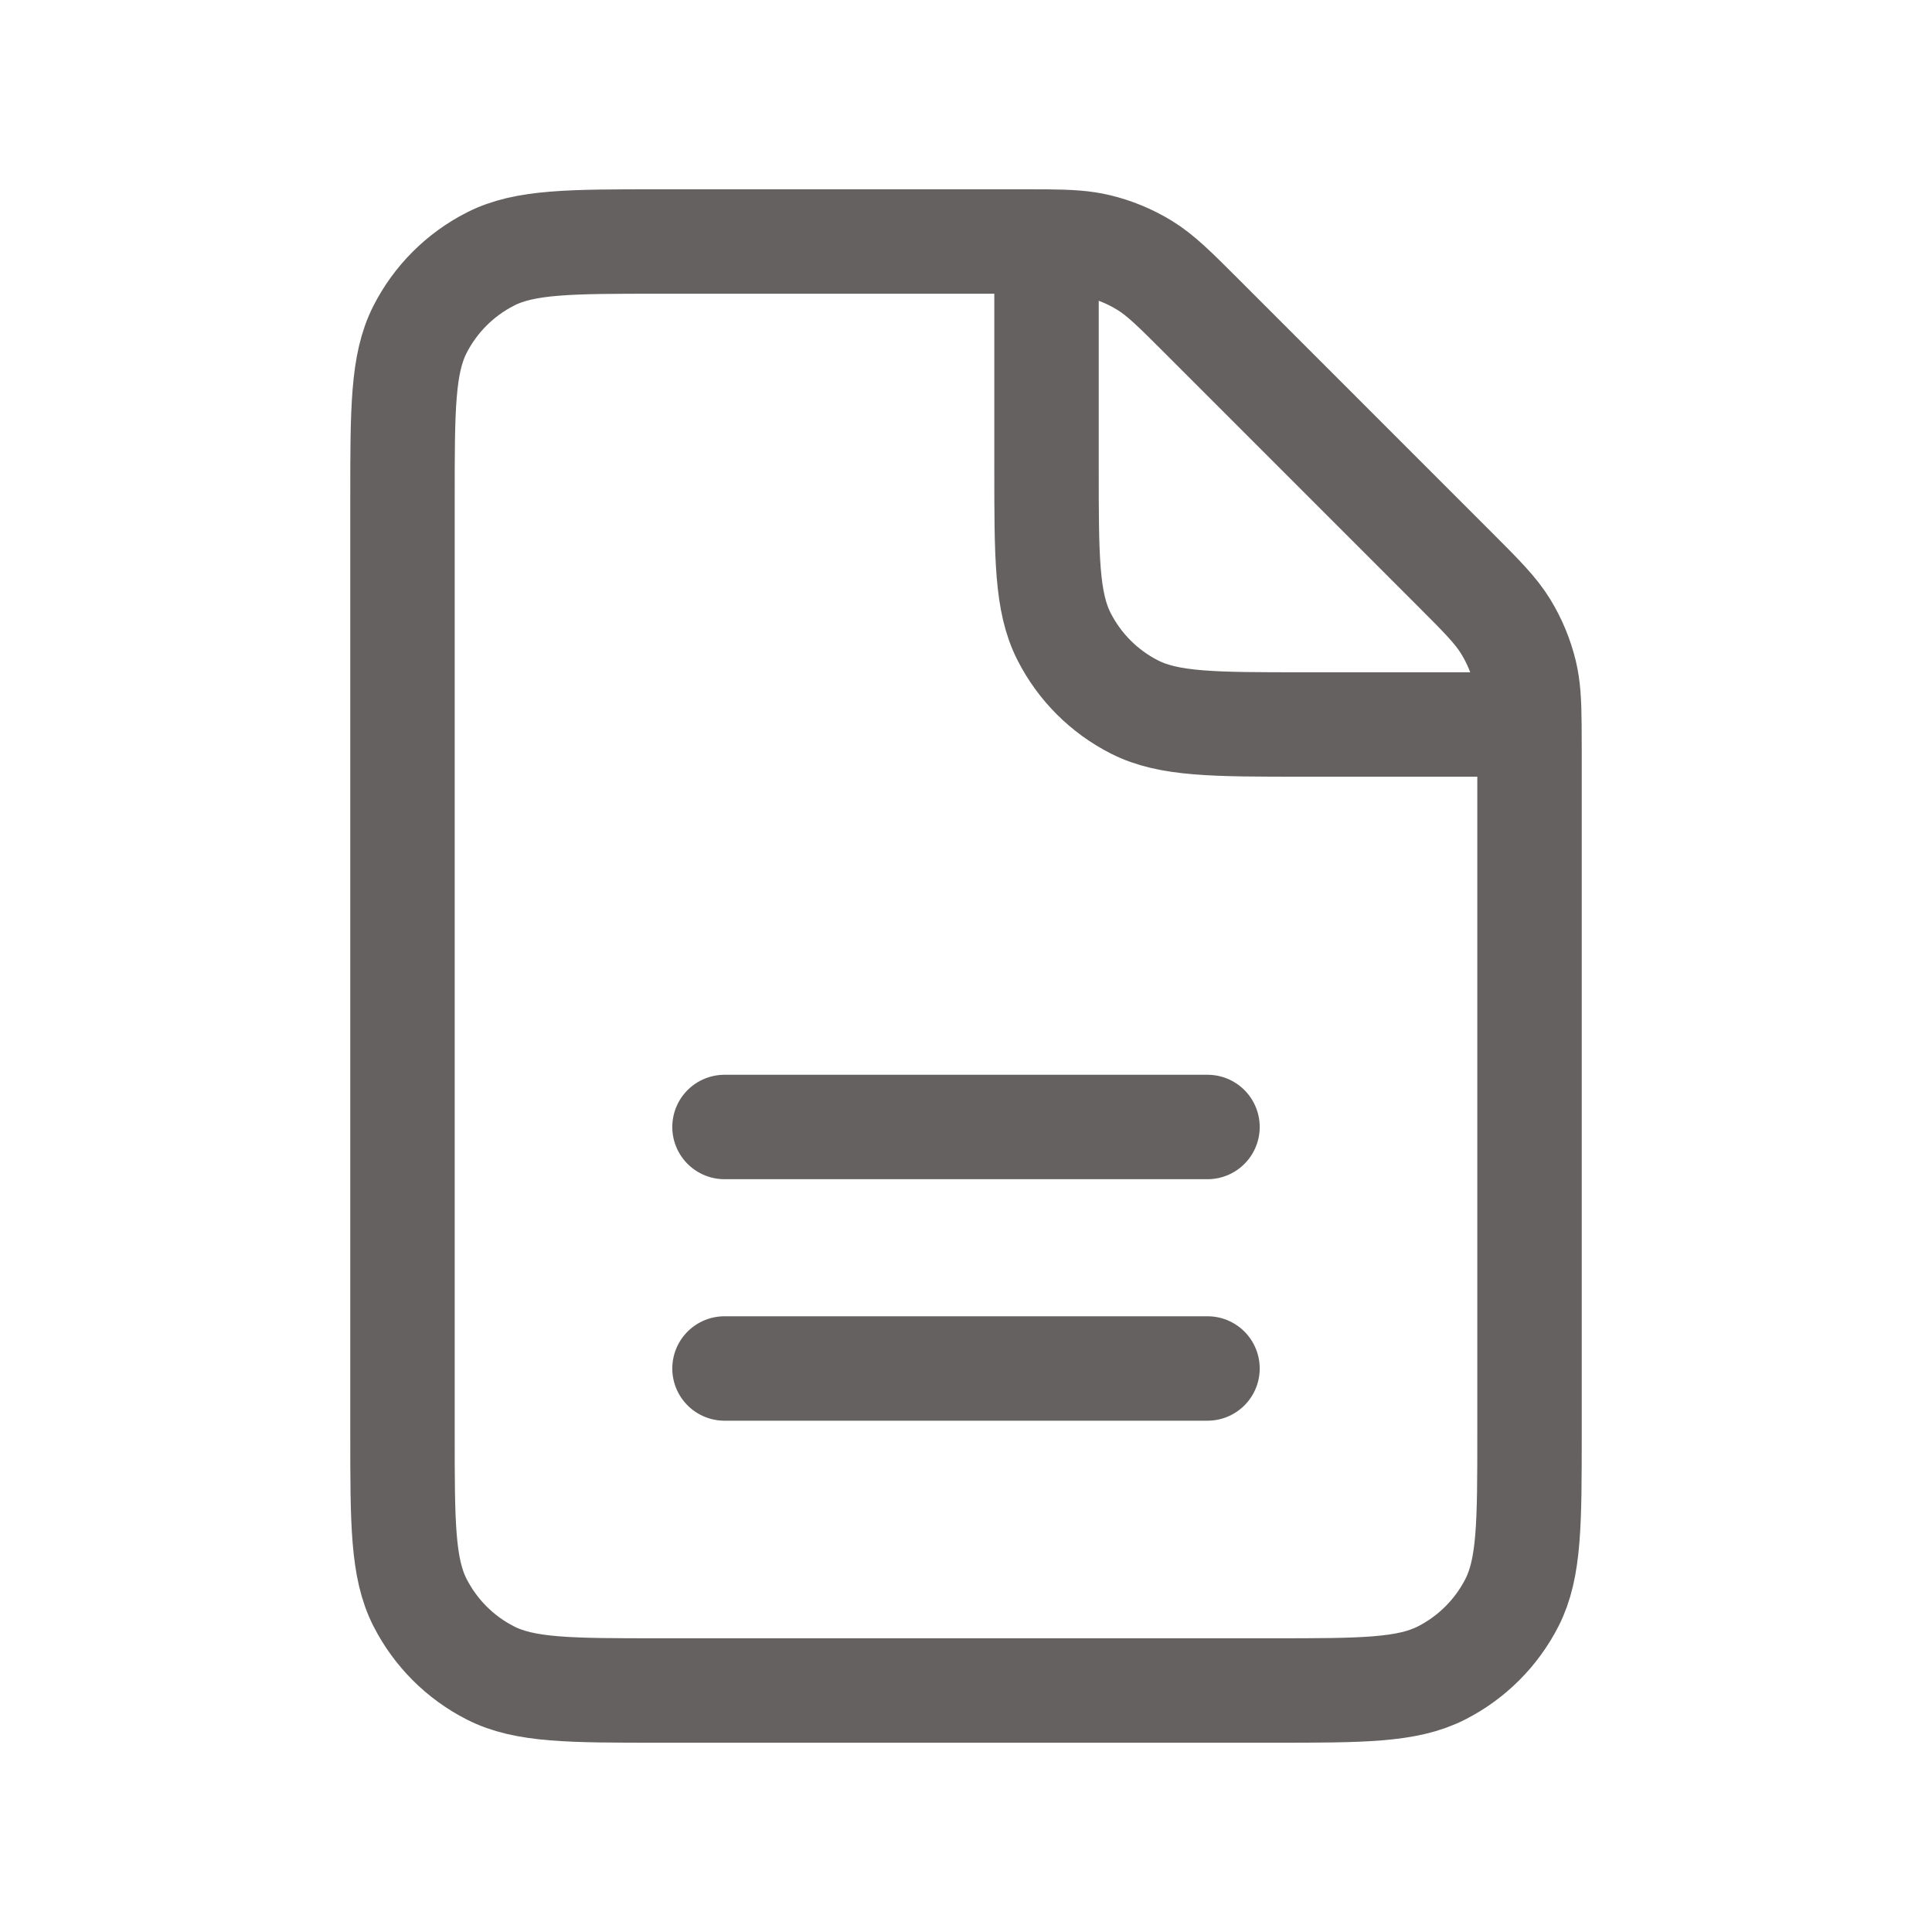 <svg width="37" height="37" viewBox="0 0 37 37" fill="none" xmlns="http://www.w3.org/2000/svg">
<path d="M13.875 26.208H23.125M13.875 21.583H23.125M20.042 4.626C19.895 4.625 19.729 4.625 19.54 4.625H12.642C10.915 4.625 10.051 4.625 9.392 4.961C8.811 5.257 8.34 5.728 8.044 6.308C7.708 6.968 7.708 7.832 7.708 9.559V27.442C7.708 29.169 7.708 30.032 8.044 30.691C8.34 31.271 8.811 31.744 9.392 32.039C10.05 32.375 10.913 32.375 12.637 32.375L24.363 32.375C26.087 32.375 26.948 32.375 27.607 32.039C28.187 31.744 28.66 31.271 28.956 30.691C29.292 30.032 29.292 29.171 29.292 27.447V14.377C29.292 14.188 29.291 14.022 29.29 13.875M20.042 4.626C20.482 4.63 20.76 4.647 21.026 4.711C21.34 4.786 21.642 4.911 21.918 5.08C22.229 5.27 22.496 5.537 23.029 6.07L27.847 10.889C28.38 11.422 28.645 11.688 28.836 11.999C29.005 12.275 29.13 12.576 29.206 12.89C29.27 13.156 29.286 13.435 29.29 13.875M20.042 4.626L20.042 8.942C20.042 10.669 20.042 11.532 20.378 12.191C20.673 12.772 21.145 13.244 21.725 13.539C22.384 13.875 23.247 13.875 24.97 13.875H29.29" stroke="#666161" stroke-width="2" stroke-linecap="round" stroke-linejoin="round"/>
</svg>
